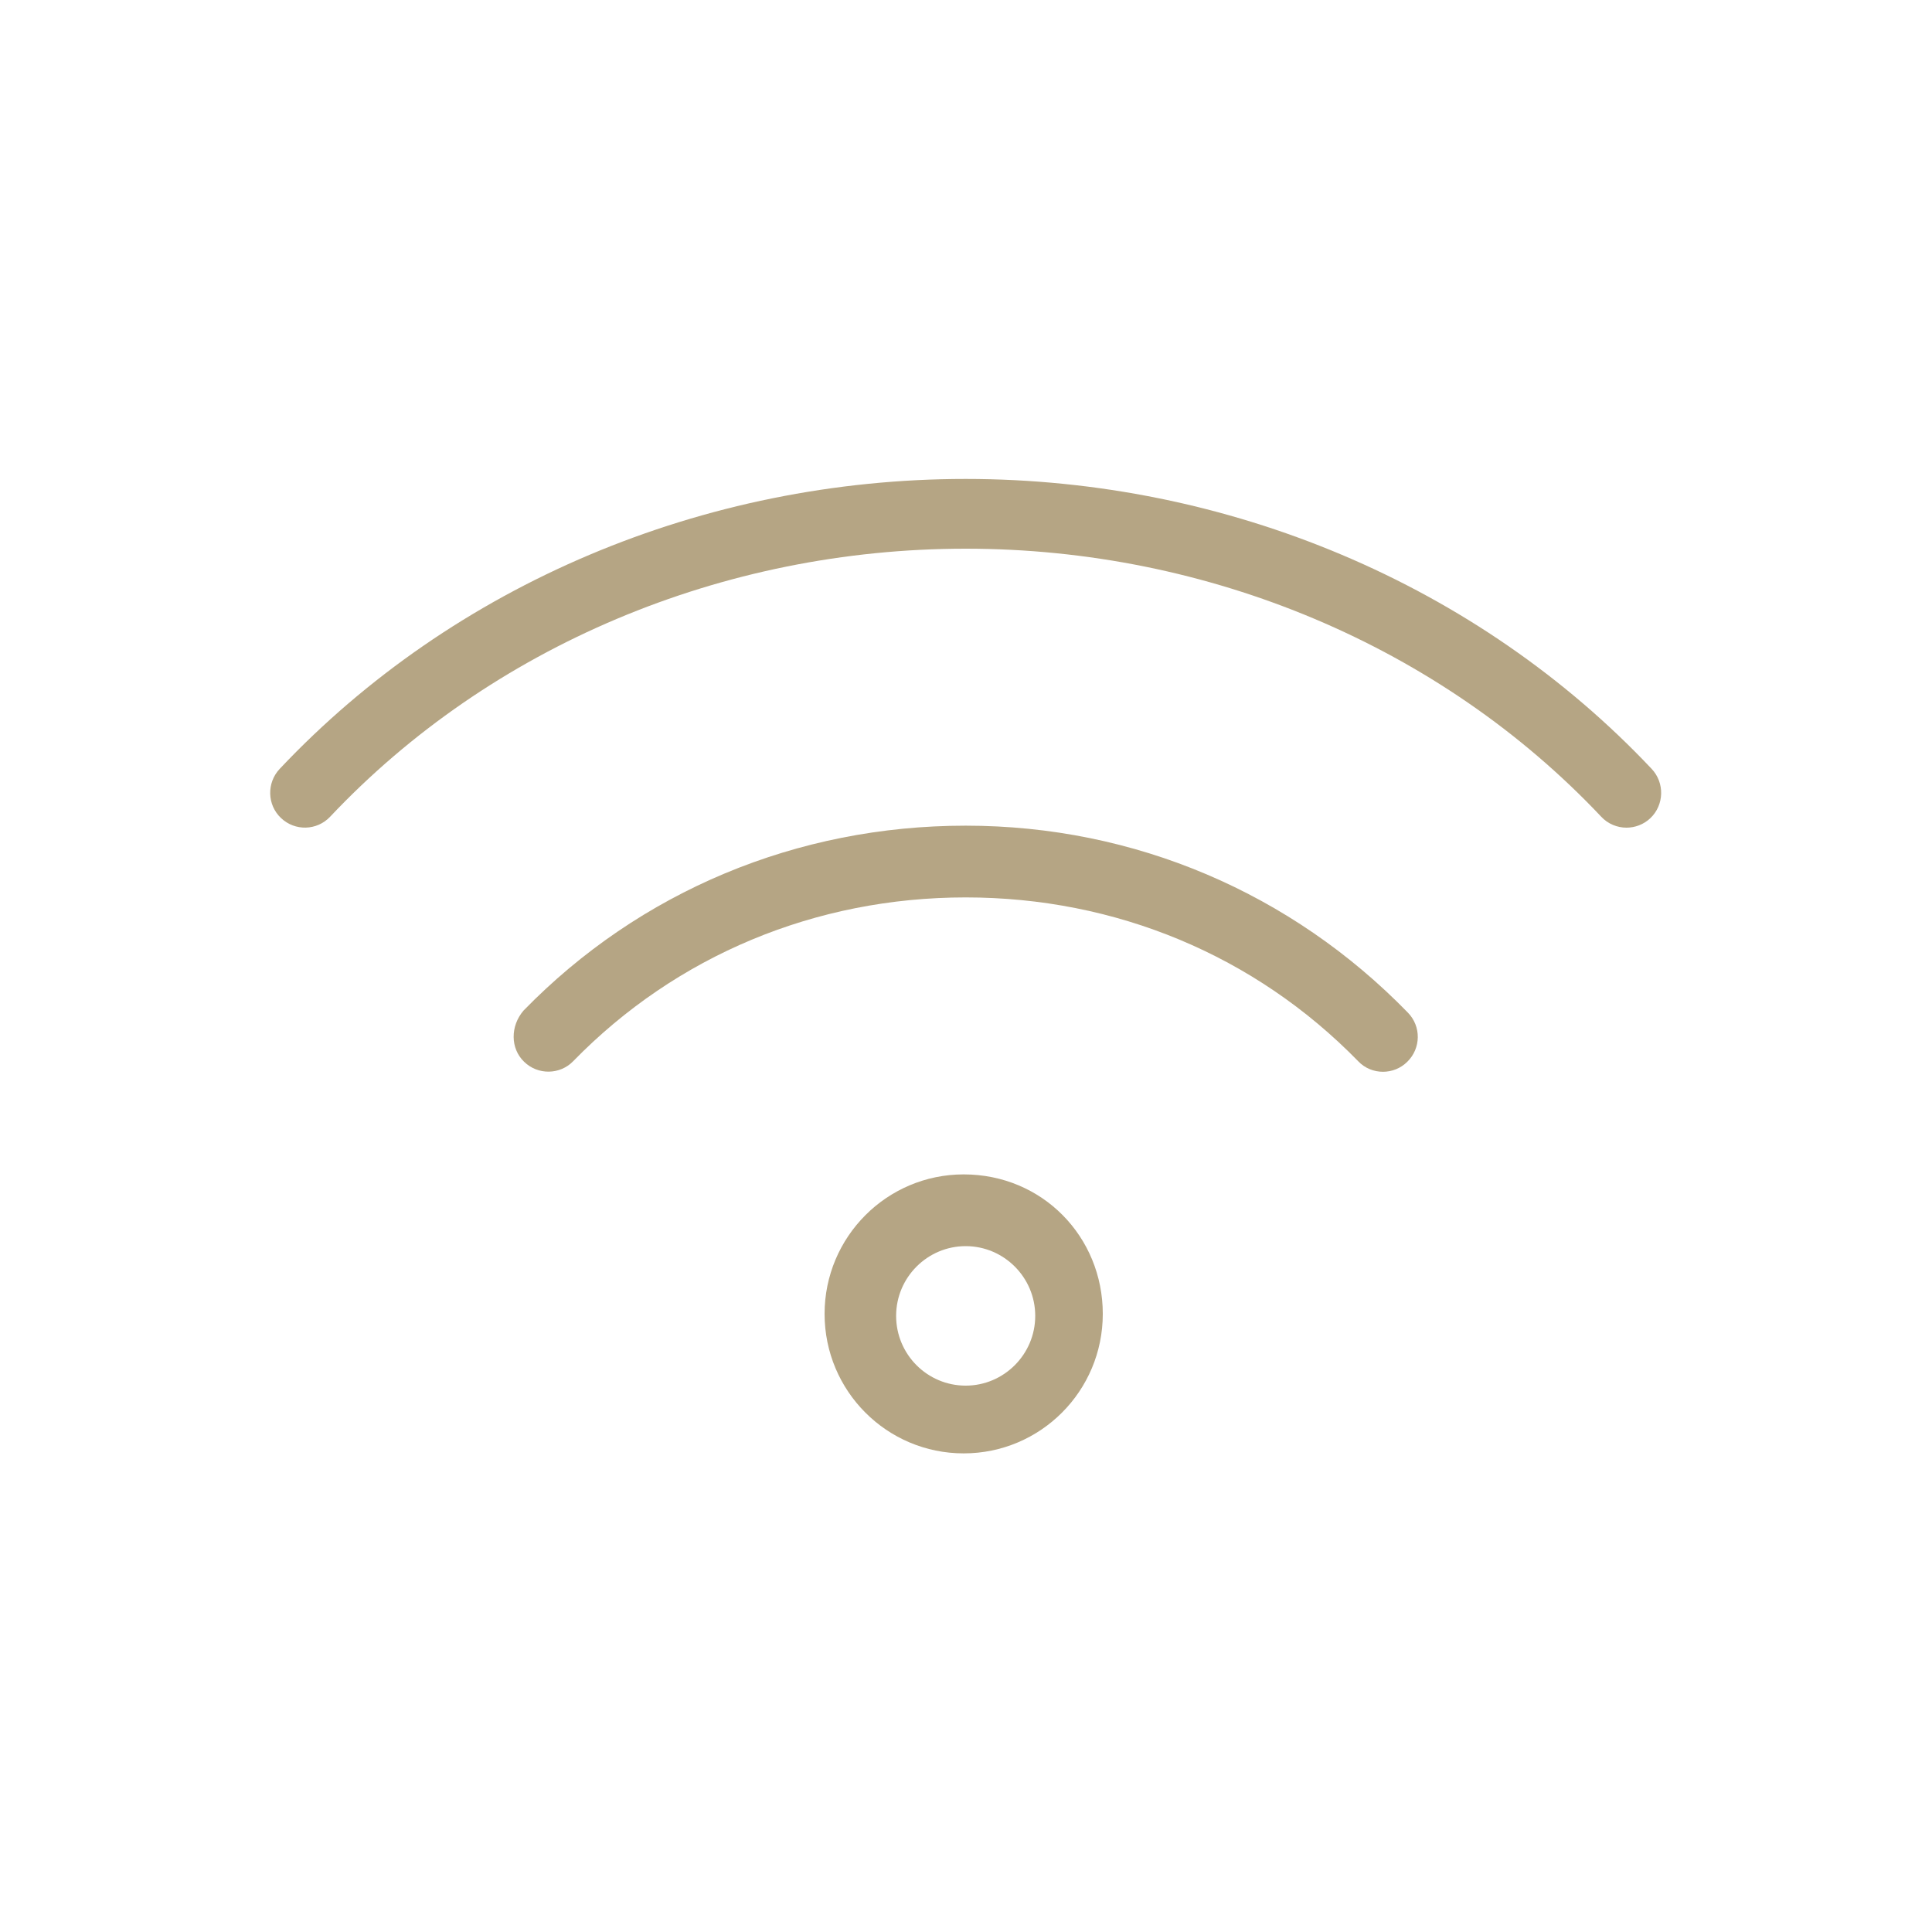 <?xml version="1.0" encoding="utf-8"?>
<svg viewBox="0 0 30 30" width="30" height="30" xmlns="http://www.w3.org/2000/svg" xmlns:bx="https://boxy-svg.com">
  <g id="surface1" transform="matrix(0.72, 0, 0, 0.722, 4.195, 6.354)" style="" bx:origin="0.340804 0.5">
    <path style=" stroke:none;fill-rule:nonzero;fill:rgb(181, 165, 132);fill-opacity:1;" d="M 29.793 7.734 C 26.047 3.773 20.656 1.5 15 1.5 C 9.344 1.5 3.953 3.773 0.207 7.734 C -0.078 8.035 -0.066 8.511 0.234 8.793 C 0.535 9.078 1.008 9.066 1.293 8.765 C 4.758 5.101 9.754 3 15 3 C 20.246 3 25.242 5.101 28.707 8.765 C 28.852 8.921 29.055 9 29.25 9 C 29.434 9 29.621 8.933 29.766 8.796 C 30.066 8.511 30.078 8.035 29.793 7.734 Z M 15 8.957 C 11.356 8.957 7.969 10.371 5.465 12.933 C 5.176 13.269 5.18 13.75 5.477 14.035 C 5.774 14.324 6.25 14.316 6.535 14.023 C 8.758 11.75 11.762 10.5 15 10.5 C 18.238 10.5 21.242 11.75 23.465 14.023 C 23.609 14.175 23.805 14.25 24 14.25 C 24.188 14.25 24.379 14.179 24.524 14.035 C 24.82 13.746 24.828 13.273 24.535 12.976 C 22.031 10.41 18.649 8.957 15 8.957 Z M 14.957 16.457 C 13.301 16.457 11.957 17.8 11.957 19.457 C 11.957 21.117 13.301 22.457 14.957 22.457 C 16.613 22.457 17.957 21.117 17.957 19.457 C 17.957 17.8 16.656 16.457 14.957 16.457 Z M 15 21 C 14.172 21 13.5 20.328 13.5 19.5 C 13.5 18.671 14.176 18 15 18 C 15.824 18 16.5 18.671 16.5 19.5 C 16.5 20.328 15.824 21 15 21 Z M 15 21"/>
  </g>
</svg>
